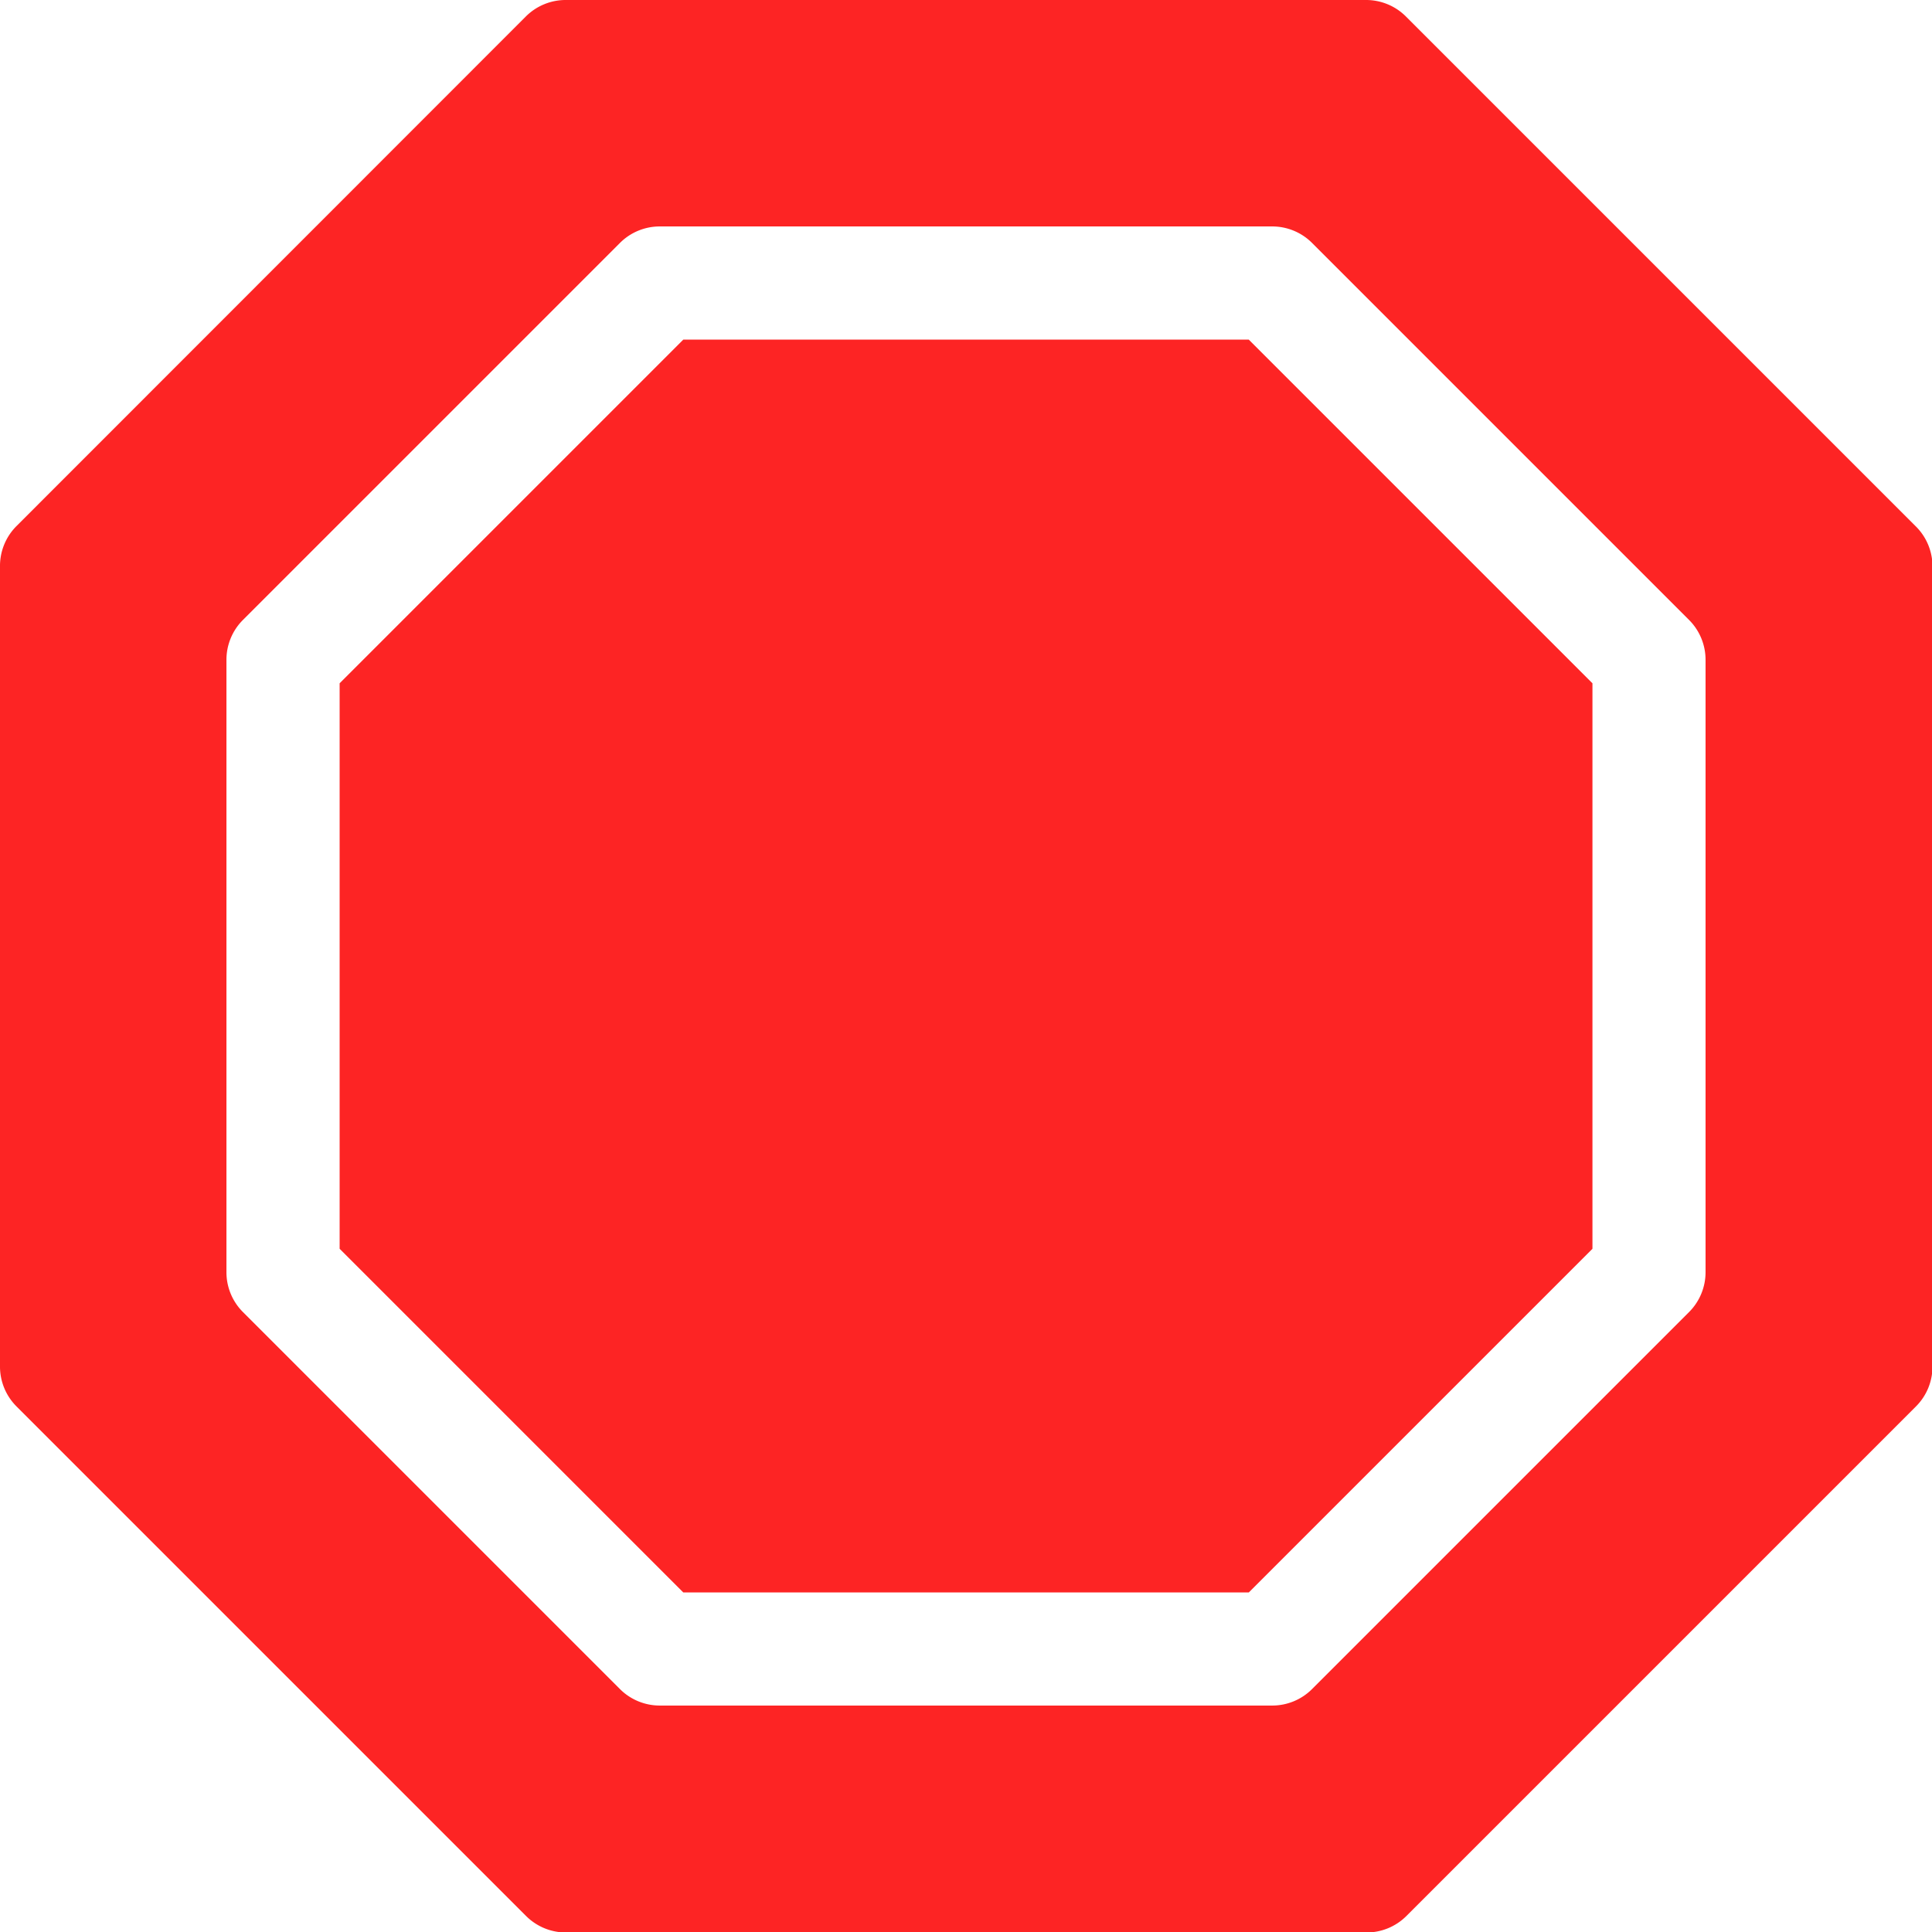 <svg xmlns="http://www.w3.org/2000/svg" width="24" height="24" viewBox="0 0 24 24">
  <g id="Group_757" data-name="Group 757" transform="translate(-332 -486)">
    <g id="Group_723" data-name="Group 723" transform="translate(336.219 490.219)">
      <path id="Path_558" data-name="Path 558" d="M101.294,90H94.269L90,94.269v7.025l4.269,4.269h7.025l4.269-4.269V94.269Z" transform="translate(-90 -90)" fill="#fd2424"/>
    </g>
    <g id="Group_725" data-name="Group 725" transform="translate(332 486)">
      <path id="Path_559" data-name="Path 559" d="M23.794,6.534,17.466.206a.7.7,0,0,0-.5-.206H7.031a.7.7,0,0,0-.5.206L.206,6.534a.7.7,0,0,0-.206.5v9.938a.7.7,0,0,0,.206.5l6.328,6.328a.7.7,0,0,0,.5.206h9.938a.7.7,0,0,0,.5-.206l6.328-6.328a.7.7,0,0,0,.206-.5V7.031A.7.7,0,0,0,23.794,6.534ZM21.187,15.8a.7.7,0,0,1-.206.5L16.3,20.981a.7.7,0,0,1-.5.206H8.2a.7.7,0,0,1-.5-.206L3.019,16.3a.7.7,0,0,1-.206-.5V8.2a.7.7,0,0,1,.206-.5L7.7,3.019a.7.7,0,0,1,.5-.206H15.8a.7.7,0,0,1,.5.206L20.981,7.7a.7.7,0,0,1,.206.5Z" fill="#fd2424"/>
    </g>
  </g>
</svg>
